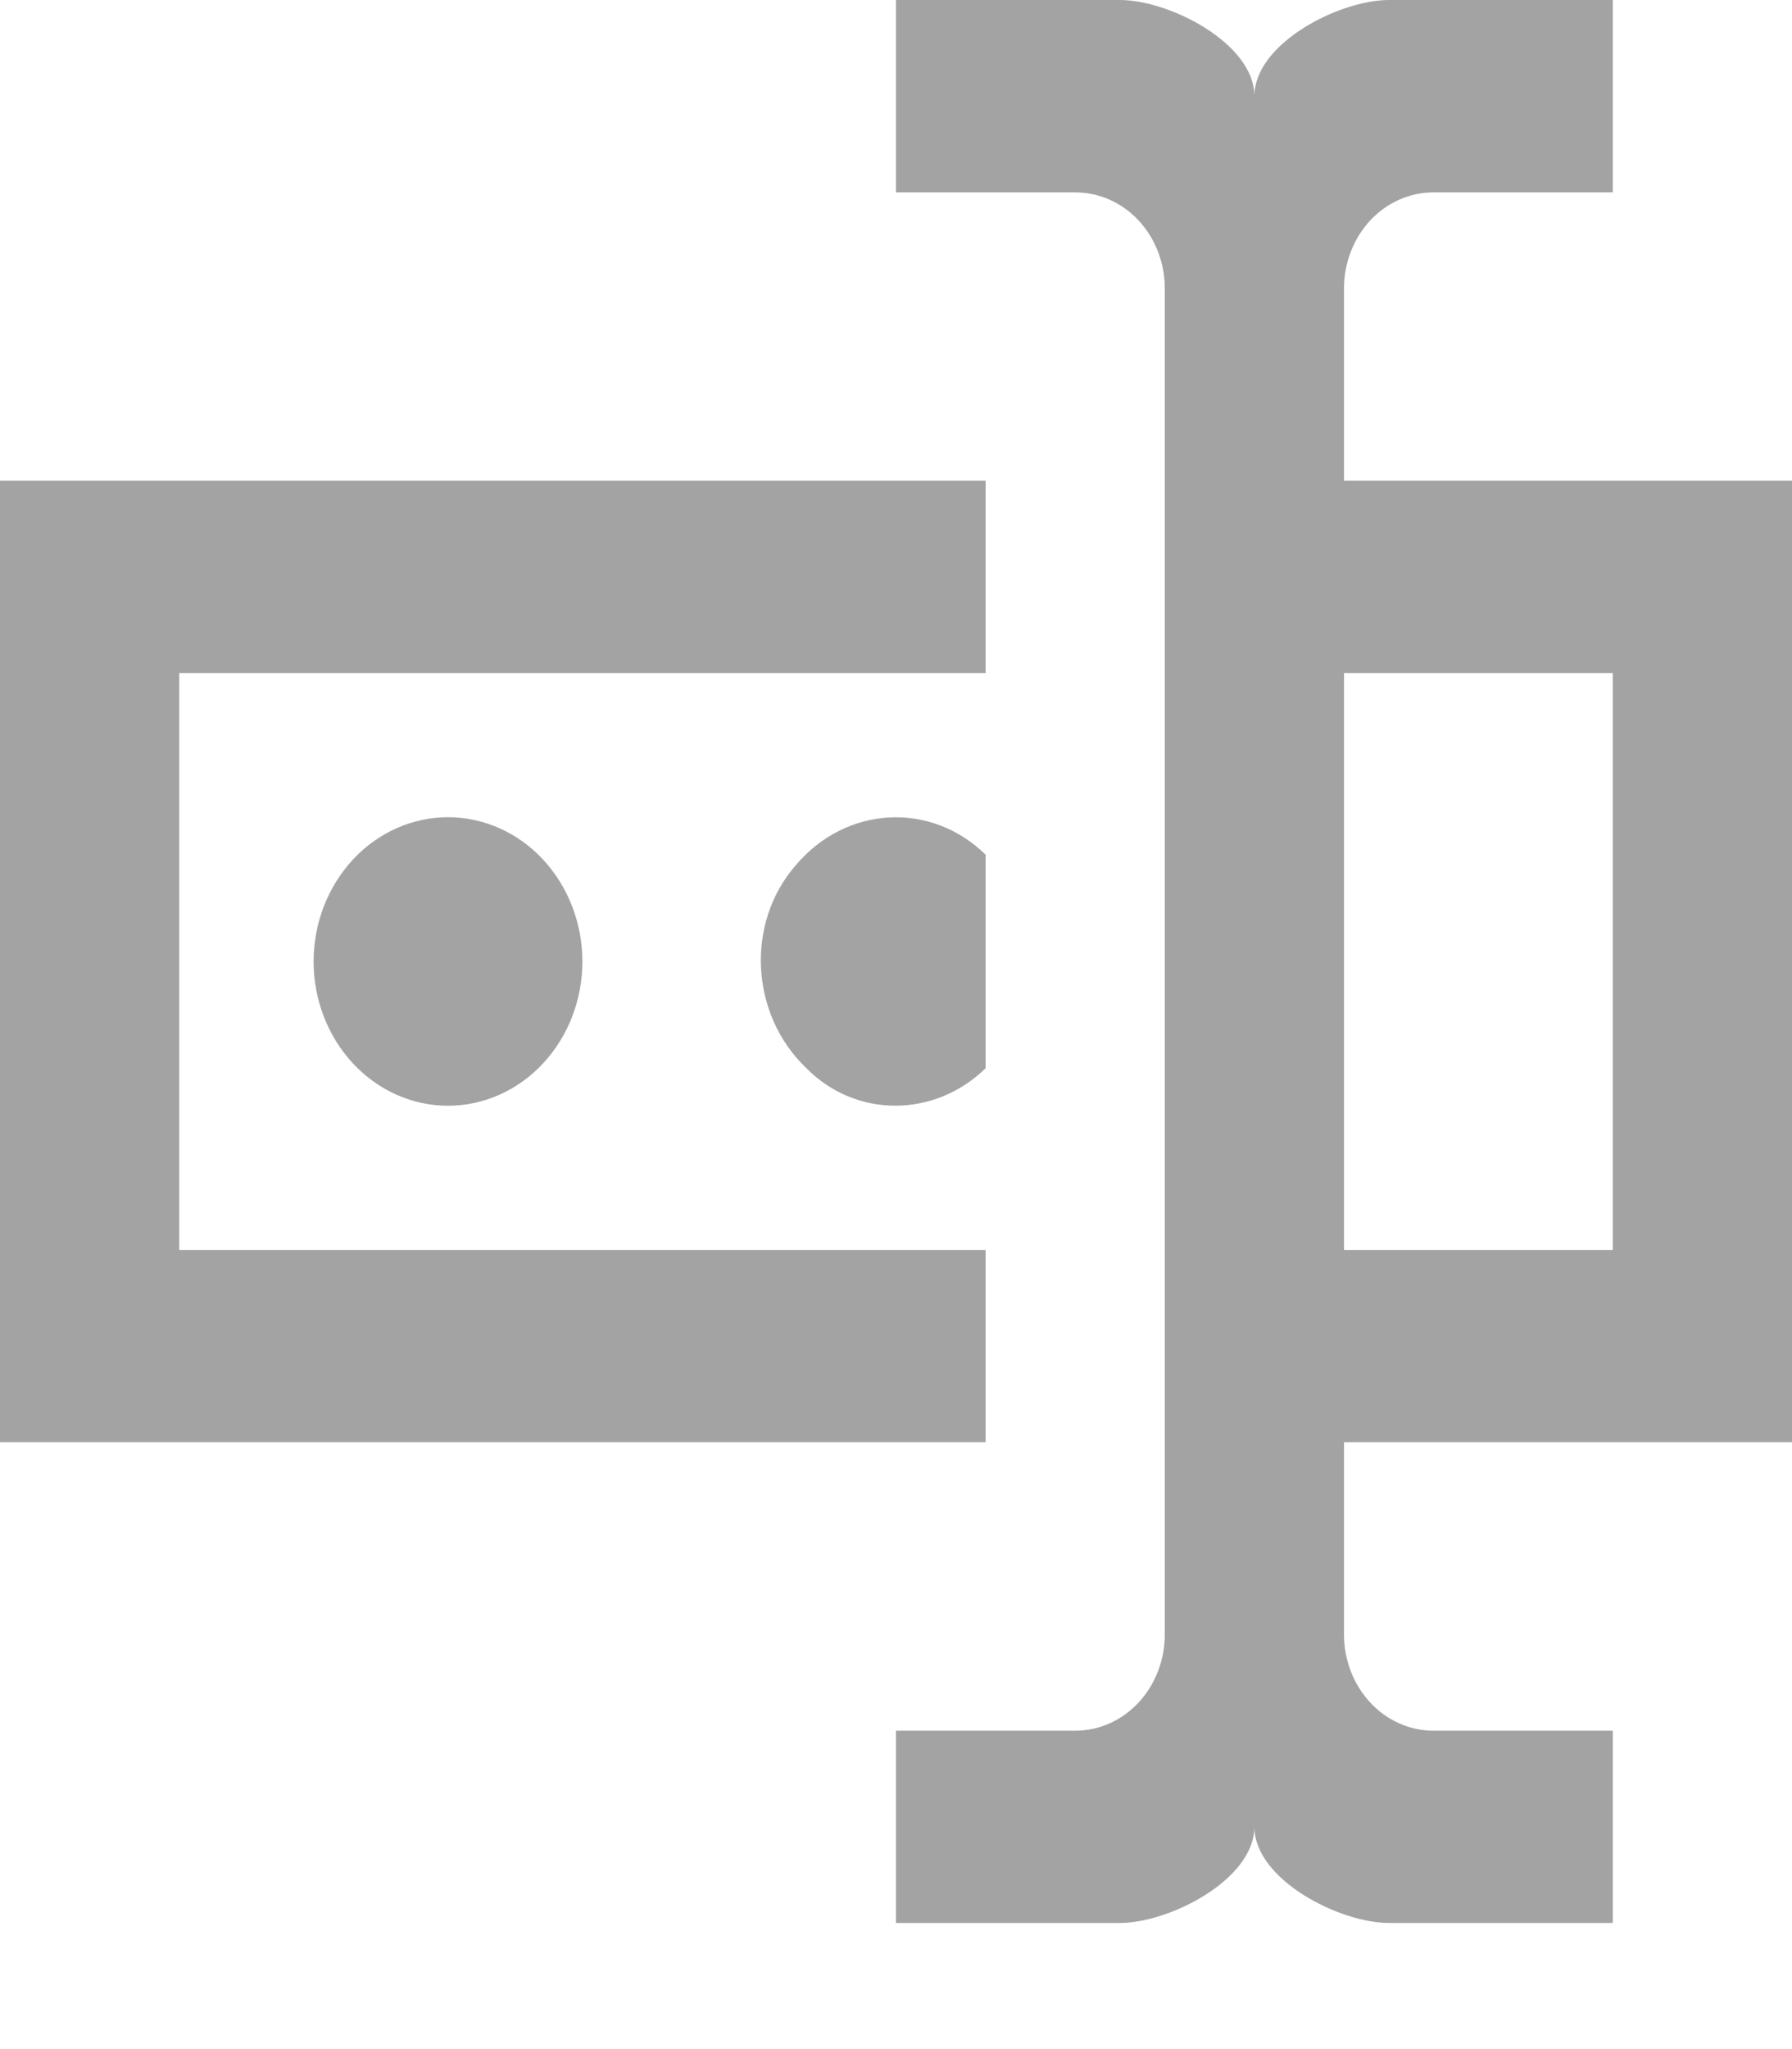 <svg width="14" height="16" viewBox="0 0 14 16" fill="none" xmlns="http://www.w3.org/2000/svg">
<path d="M10.5 3.754H14V11.261H10.5V12.763C10.5 12.962 10.574 13.153 10.705 13.294C10.836 13.435 11.014 13.514 11.2 13.514H12.6V15.015H10.85C10.465 15.015 9.8 14.677 9.8 14.264C9.8 14.677 9.135 15.015 8.75 15.015H7V13.514H8.4C8.586 13.514 8.764 13.435 8.895 13.294C9.026 13.153 9.1 12.962 9.1 12.763V2.252C9.1 2.053 9.026 1.862 8.895 1.721C8.764 1.581 8.586 1.502 8.4 1.502H7V0H8.75C9.135 0 9.8 0.338 9.8 0.751C9.8 0.338 10.465 0 10.85 0H12.6V1.502H11.2C11.014 1.502 10.836 1.581 10.705 1.721C10.574 1.862 10.5 2.053 10.5 2.252V3.754ZM0 3.754H7.7V5.255H1.4V9.76H7.7V11.261H0V3.754ZM12.6 9.76V5.255H10.5V9.76H12.6ZM4.55 7.508C4.55 7.209 4.439 6.923 4.242 6.711C4.046 6.5 3.778 6.381 3.5 6.381C3.222 6.381 2.954 6.5 2.758 6.711C2.561 6.923 2.45 7.209 2.45 7.508C2.45 7.806 2.561 8.093 2.758 8.304C2.954 8.515 3.222 8.634 3.5 8.634C3.778 8.634 4.046 8.515 4.242 8.304C4.439 8.093 4.55 7.806 4.55 7.508ZM7.7 6.674C7.273 6.254 6.608 6.291 6.216 6.757C5.824 7.207 5.859 7.921 6.3 8.341C6.685 8.731 7.301 8.731 7.7 8.341V6.674Z" fill="#A3A3A3"/>
</svg>
